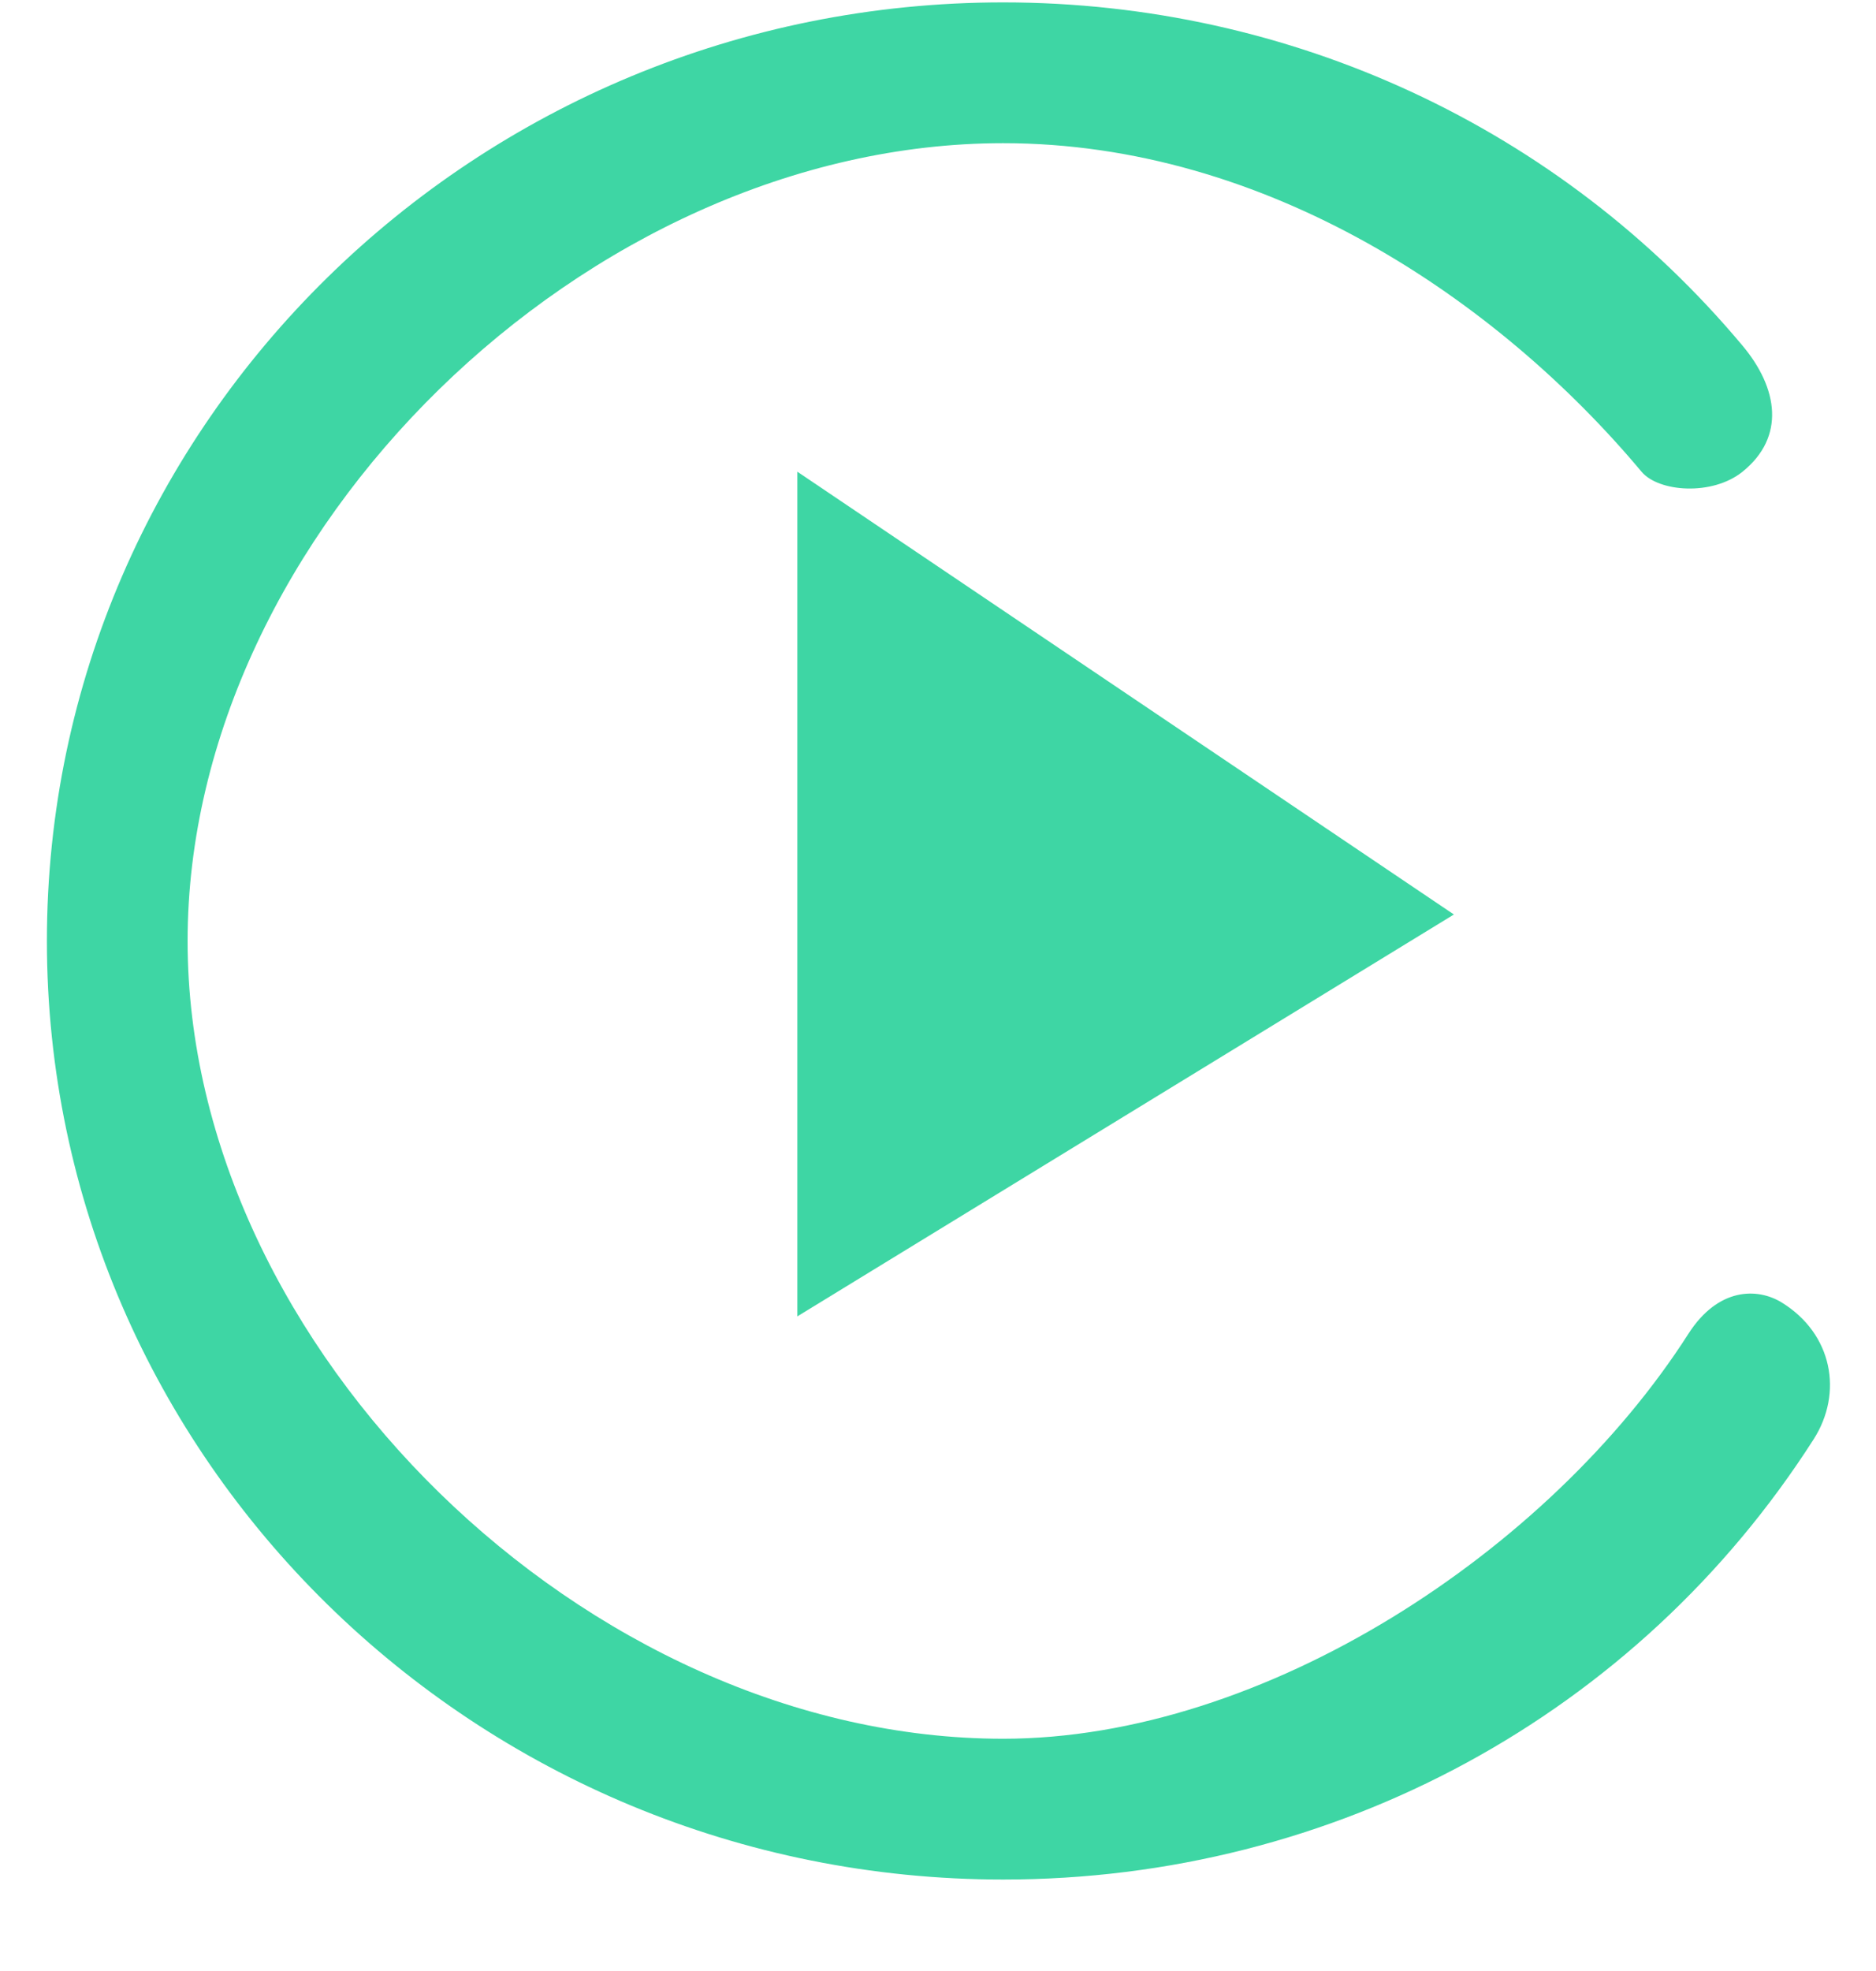 <svg width="40" height="42" viewBox="0 0 40 42" fill="none" xmlns="http://www.w3.org/2000/svg" xmlns:xlink="http://www.w3.org/1999/xlink">
<path d="M21.39,40.051C10.147,40.051 1,31.079 1,20.051C1,9.023 10.147,0.051 21.39,0.051C27.517,0.051 33.264,2.717 37.155,7.367C37.911,8.269 38.075,9.309 37.155,10.051C36.507,10.573 35.363,10.485 35,10.051C31.93,6.383 27,3.051 21.389,3.051C12.523,3.051 4,11.355 4,20.051C4,28.747 12.523,37.051 21.389,37.051C26.958,37.051 33.035,33.055 36,28.422C36.633,27.433 37.471,27.436 37.99,27.755C39.073,28.422 39.303,29.681 38.67,30.67C34.911,36.544 28.451,40.051 21.39,40.051Z" fill="#3ED6A4"/>
<path d="M17,10.051L31,19.487L17,28.051L17,10.051Z" fill="#3ED6A4"/>
</svg>
